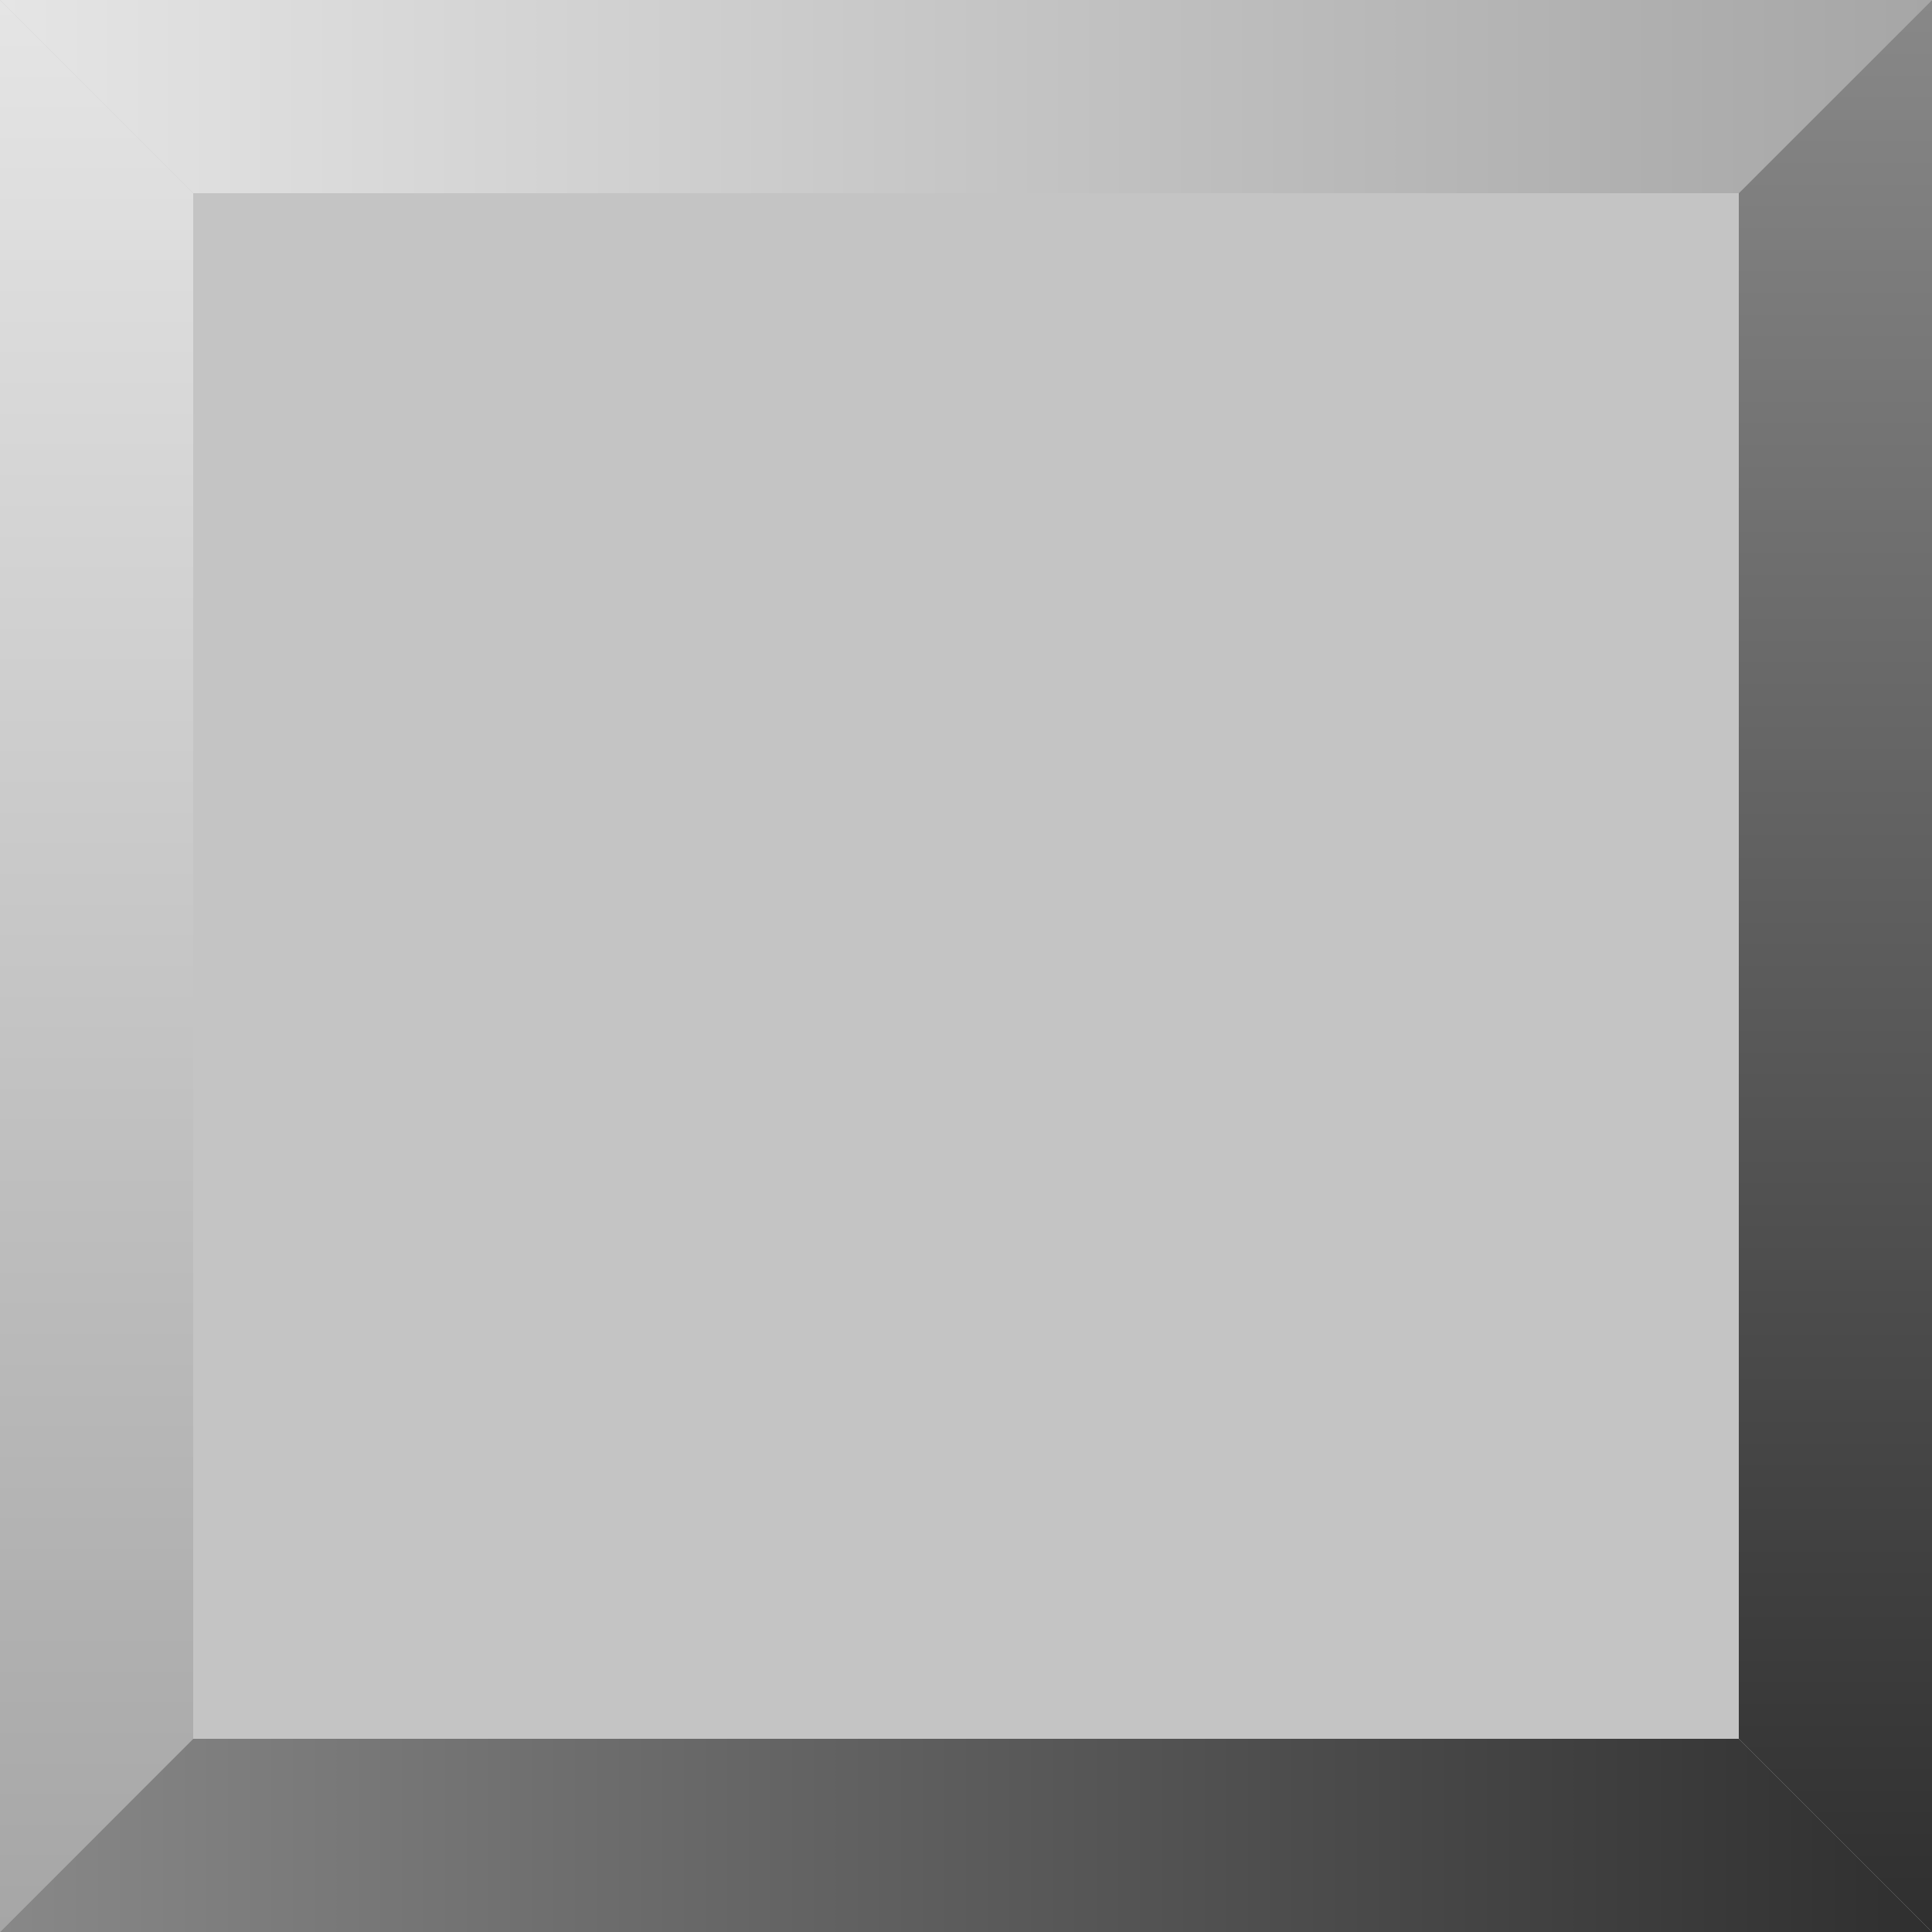 <svg width="60" height="60" viewBox="0 0 60 60" fill="none" xmlns="http://www.w3.org/2000/svg">
<rect x="4.57764e-05" y="7.62939e-05" width="60" height="60" fill="#C4C4C4"/>
<path d="M60 0L54 6L6 6L-9.53674e-07 0L60 0Z" fill="url(#paint0_linear_3_4)"/>
<path d="M6.10352e-05 0L6 6L6 54L6.10352e-05 60L6.10352e-05 0Z" fill="url(#paint1_linear_3_4)"/>
<path d="M60 60L54 54L54 6L60 4.48227e-05L60 60Z" fill="url(#paint2_linear_3_4)"/>
<path d="M9.15527e-05 60L6 54L54 54L60 60L9.15527e-05 60Z" fill="url(#paint3_linear_3_4)"/>
<defs>
<linearGradient id="paint0_linear_3_4" x1="60" y1="3" x2="-1.31134e-07" y2="3" gradientUnits="userSpaceOnUse">
<stop stop-color="#A6A6A6"/>
<stop offset="1" stop-color="#E5E5E5"/>
</linearGradient>
<linearGradient id="paint1_linear_3_4" x1="3" y1="0" x2="3" y2="60" gradientUnits="userSpaceOnUse">
<stop stop-color="#E5E5E5"/>
<stop offset="1" stop-color="#A6A6A6"/>
</linearGradient>
<linearGradient id="paint2_linear_3_4" x1="57" y1="60" x2="57" y2="4.55141e-05" gradientUnits="userSpaceOnUse">
<stop stop-color="#2F2F2F"/>
<stop offset="1" stop-color="#888888"/>
</linearGradient>
<linearGradient id="paint3_linear_3_4" x1="9.14216e-05" y1="57" x2="60" y2="57" gradientUnits="userSpaceOnUse">
<stop stop-color="#888888"/>
<stop offset="1" stop-color="#2F2F2F"/>
</linearGradient>
</defs>
</svg>
